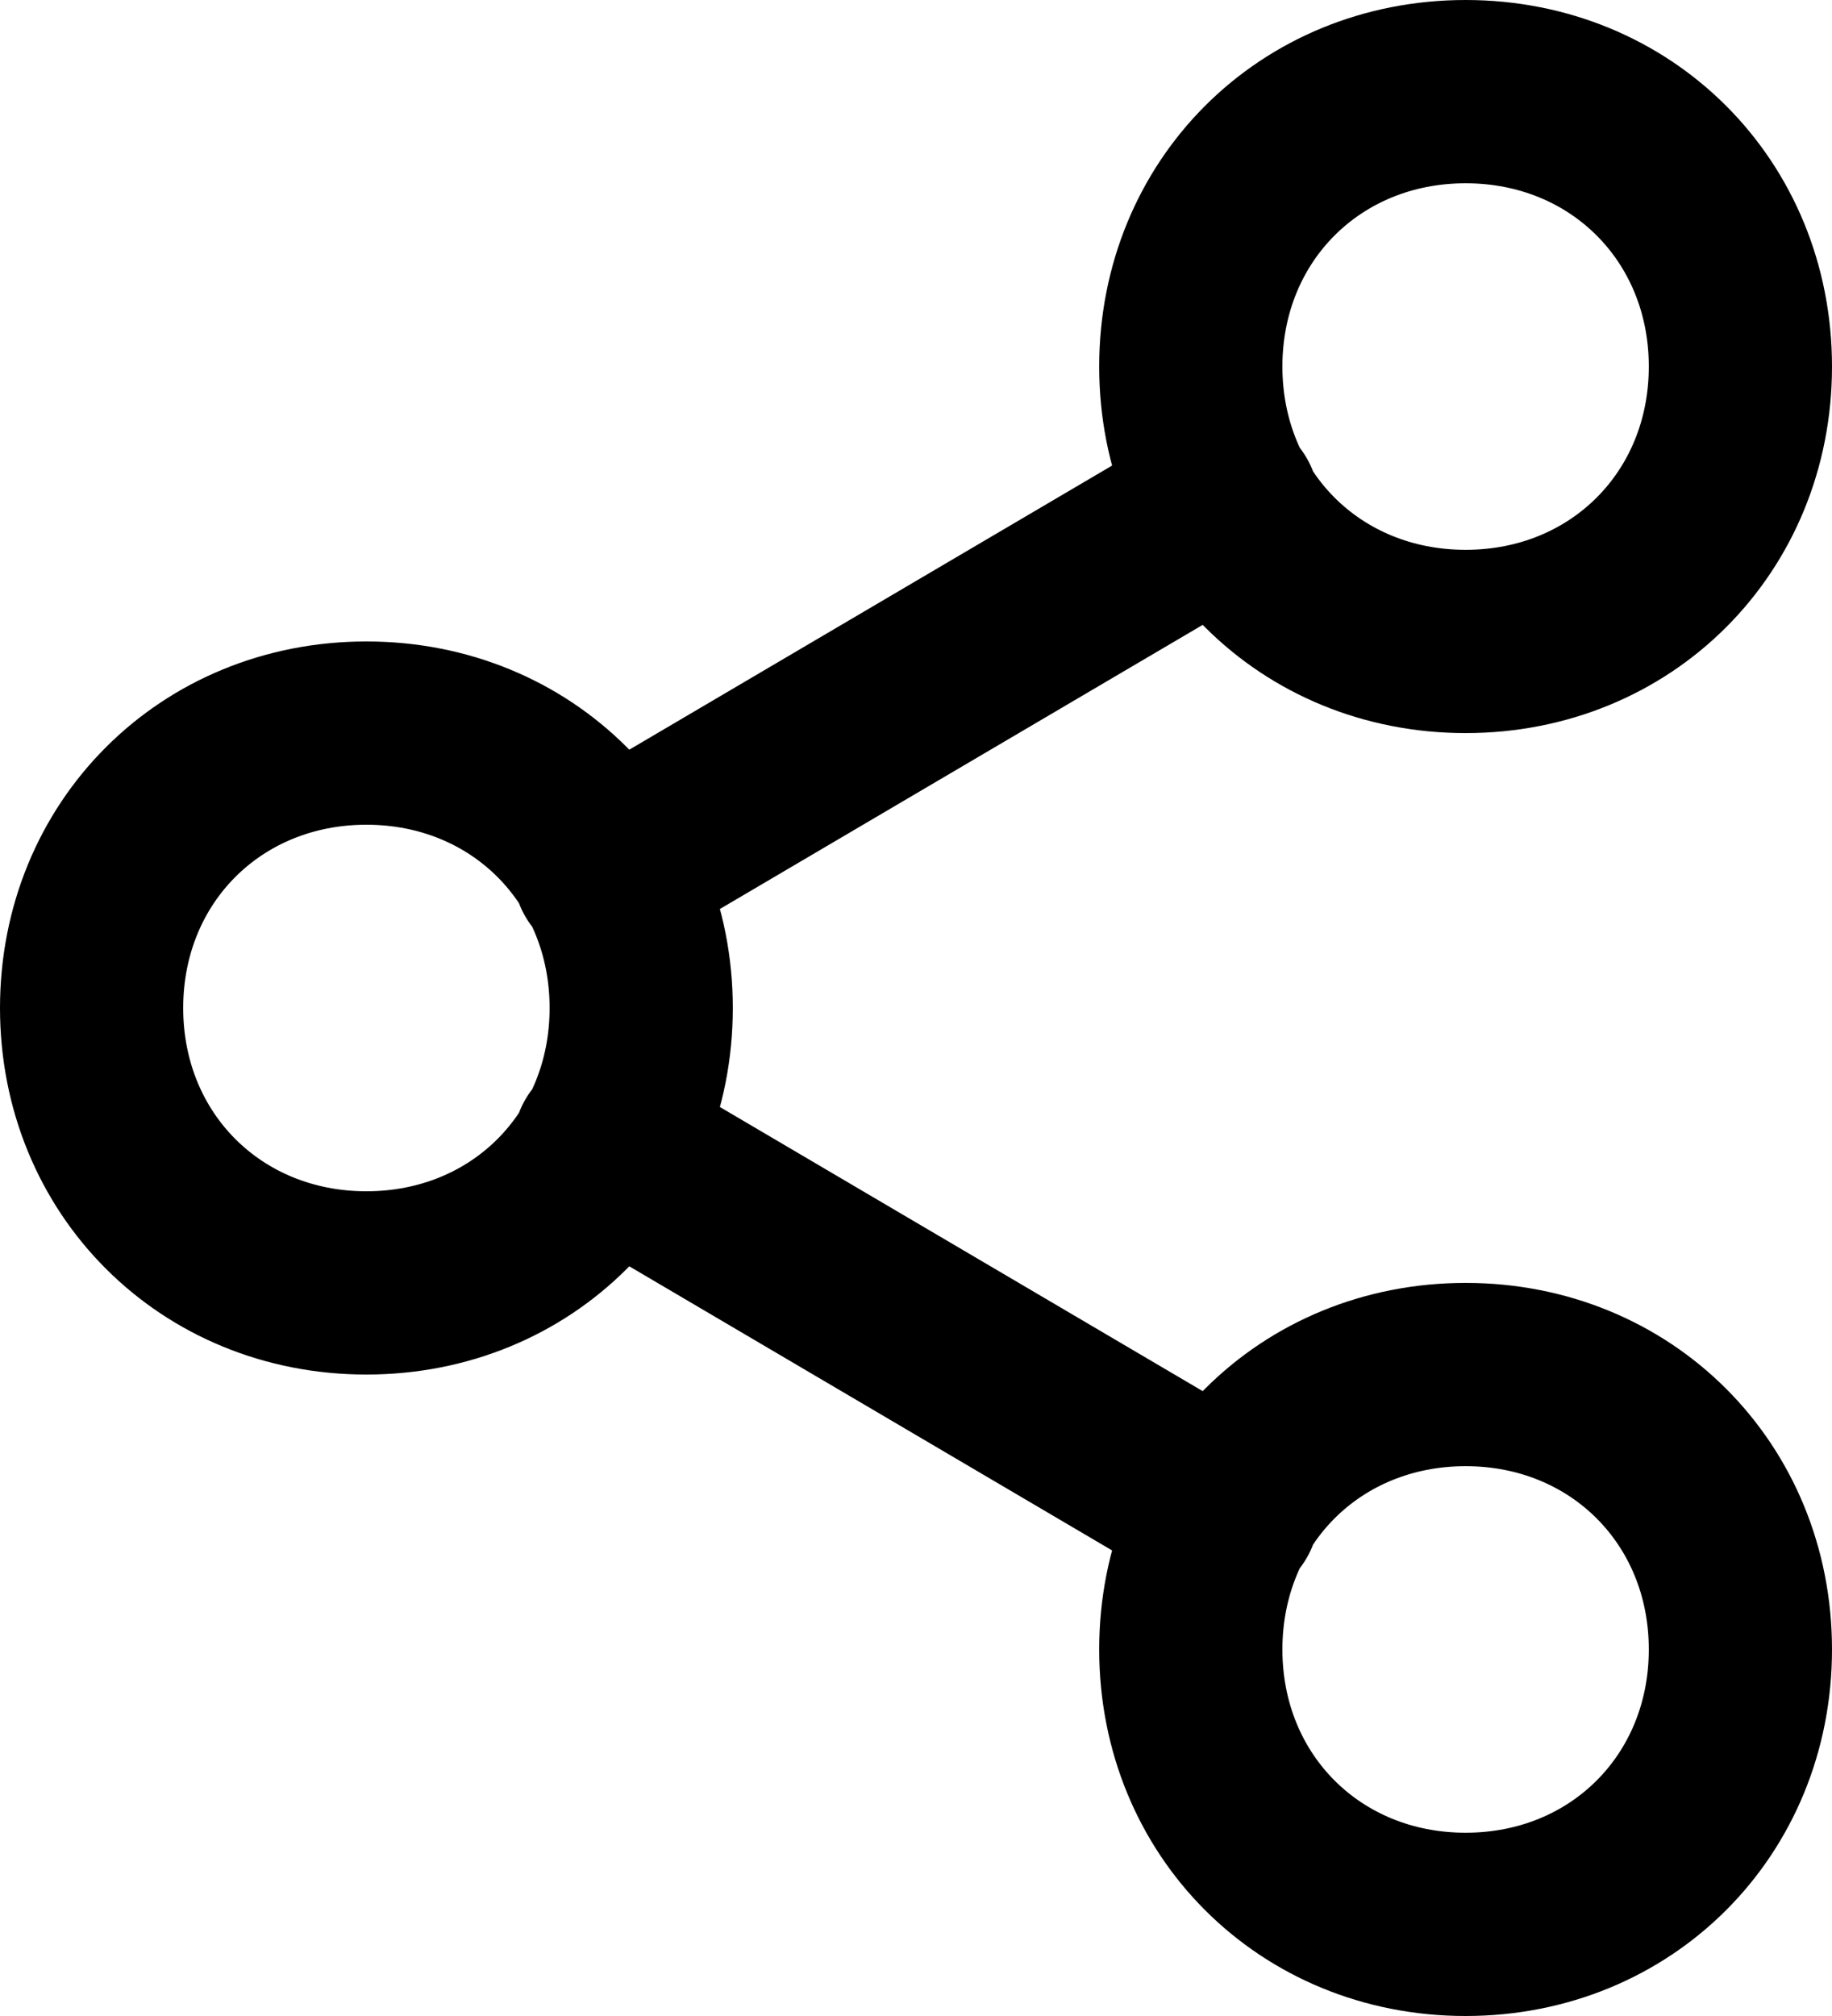 <svg fill="none" viewBox="0 0 20 22">
	<path stroke="currentColor" stroke-linecap="round" stroke-linejoin="round" stroke-width="2" d="M16 7c1.7 0 3-1.3 3-3s-1.3-3-3-3-3 1.3-3 3 1.3 3 3 3zM4 14c1.7 0 3-1.3 3-3S5.7 8 4 8s-3 1.3-3 3 1.3 3 3 3zm12 7c1.7 0 3-1.3 3-3s-1.3-3-3-3-3 1.3-3 3 1.3 3 3 3zm-9.4-8.5l6.8 4m0-11l-6.8 4"/>
</svg>
